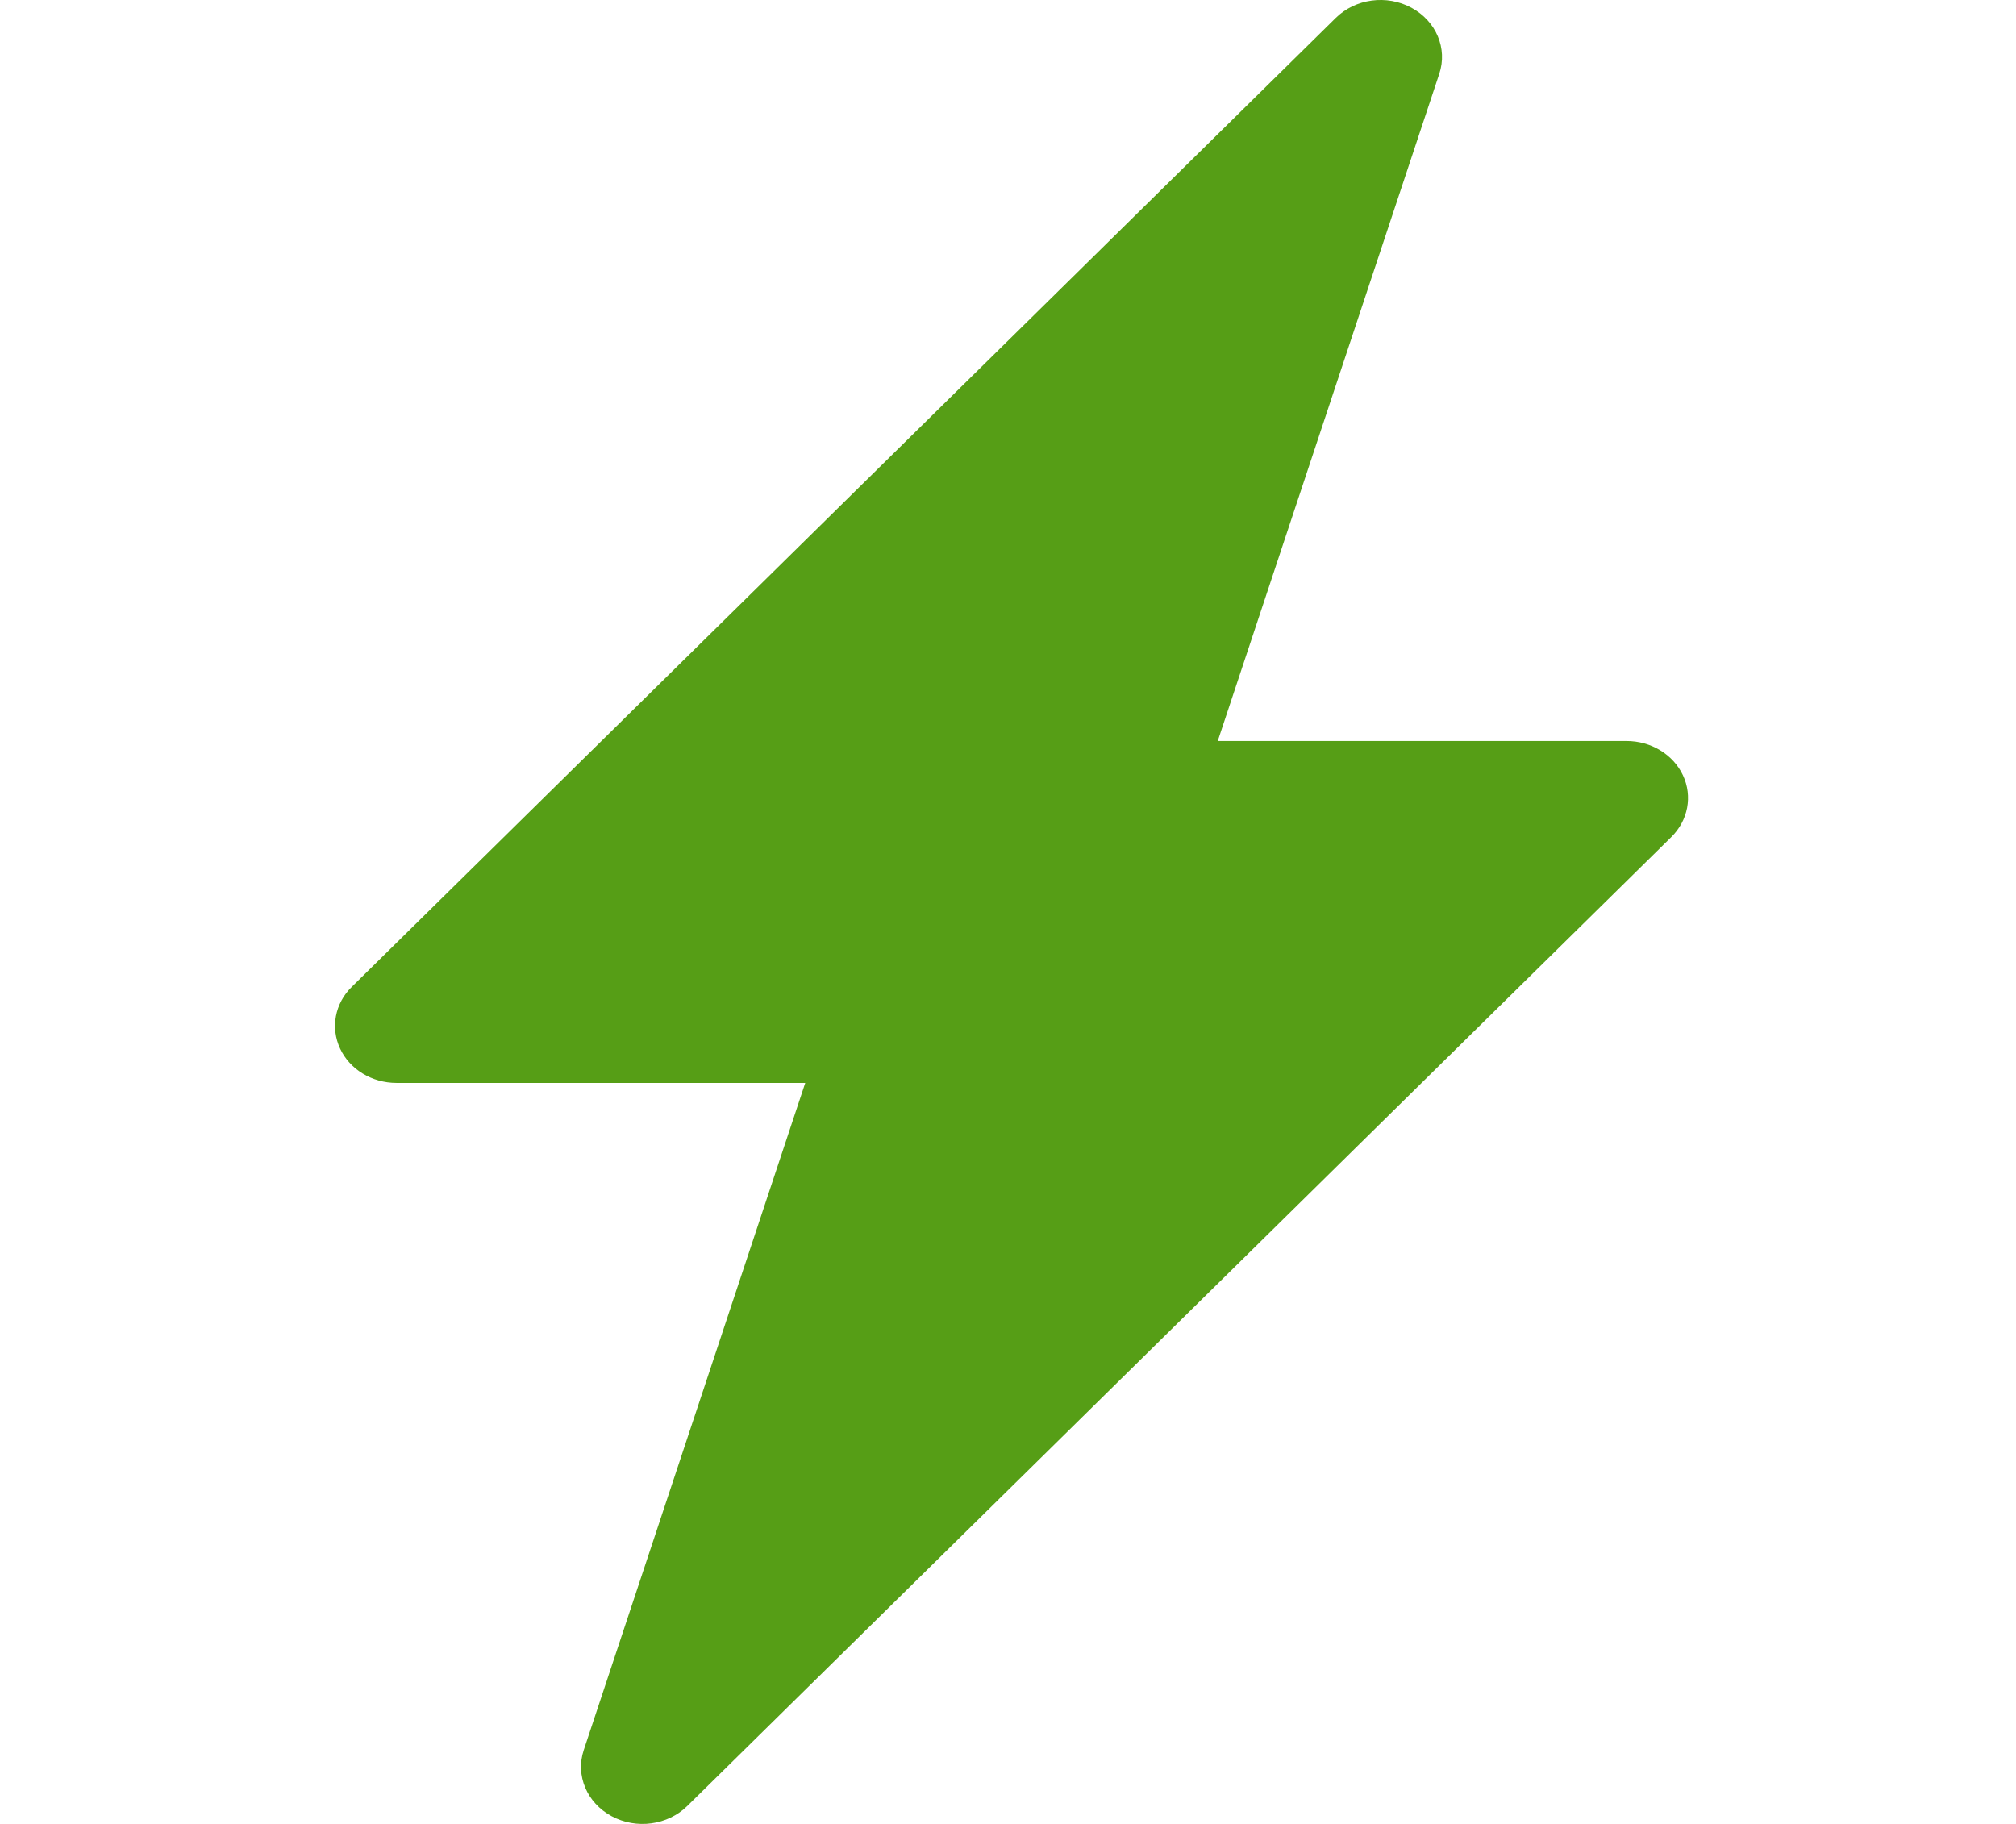 <svg width="42" height="38" viewBox="0 0 42 38" fill="none" xmlns="http://www.w3.org/2000/svg">
<g id="lightning-charge-fill">
<path id="Vector (Stroke)" d="M29.405 0.161C29.92 0.439 30.161 1.009 29.985 1.537L25.37 15.438H33.886C34.397 15.438 34.859 15.719 35.062 16.154C35.265 16.589 35.169 17.094 34.819 17.439L14.319 37.626C13.91 38.029 13.257 38.117 12.742 37.839C12.226 37.561 11.986 36.991 12.161 36.463L16.776 22.562H8.261C7.75 22.562 7.287 22.281 7.085 21.846C6.882 21.411 6.977 20.906 7.328 20.561L27.828 0.374C28.236 -0.029 28.89 -0.117 29.405 0.161Z" fill="#569E16"/>
</g>
</svg>
